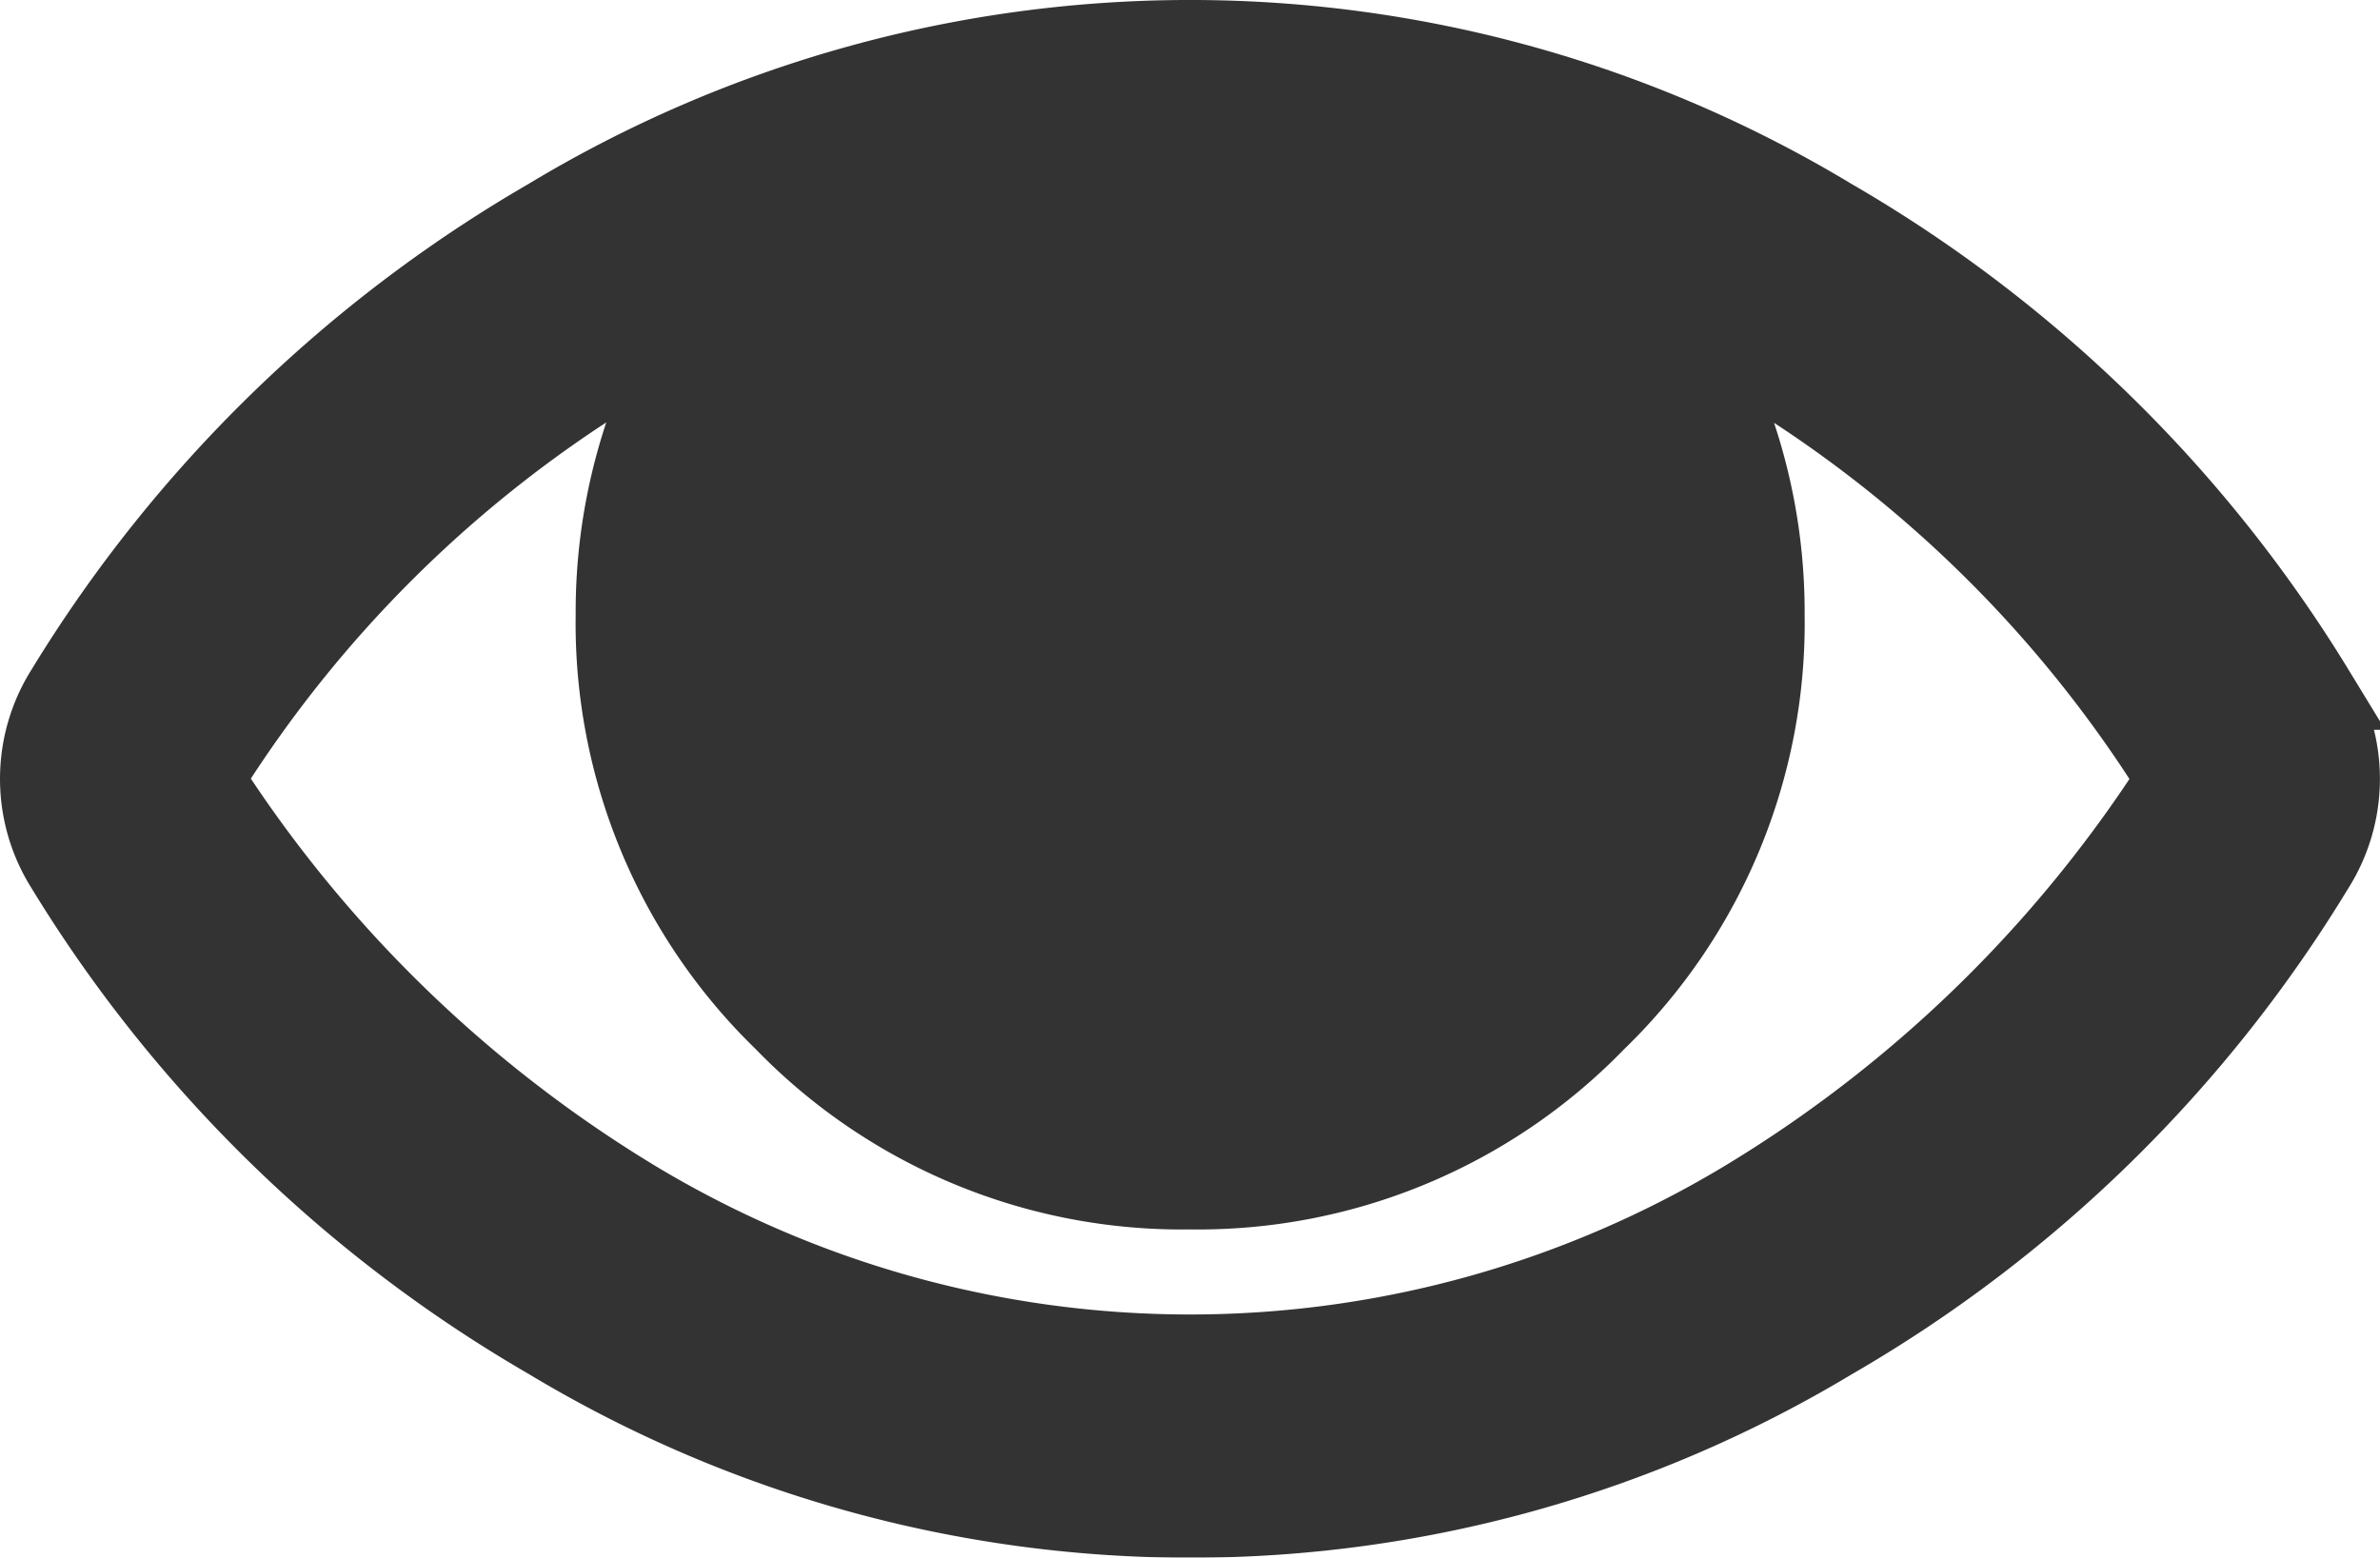 <svg xmlns="http://www.w3.org/2000/svg" viewBox="0 0 30.139 19.731">
  <defs>
    <style>
      .eye-1 {
        opacity: 0.8;
      }

      .eye-2 {
        stroke: #000;
      }
    </style>
  </defs>
  <g id="eye_open" class="eye-1" transform="translate(0.5 -90.865)">
    <path id="Path_130" data-name="Path 130" class="eye-2" d="M28.814,99.609a17.367,17.367,0,0,0-6.122-5.984,15.723,15.723,0,0,0-16.244,0A17.363,17.363,0,0,0,.325,99.609a2.1,2.1,0,0,0,0,2.244,17.359,17.359,0,0,0,6.122,5.984,15.75,15.75,0,0,0,16.244.008,17.251,17.251,0,0,0,6.122-5.992,2.1,2.1,0,0,0,0-2.244Zm-7.179,6.431a13.622,13.622,0,0,1-14.13,0,16.783,16.783,0,0,1-5.423-5.309,15.981,15.981,0,0,1,6.2-5.74,7.106,7.106,0,0,0-.992,3.658A7.016,7.016,0,0,0,9.423,103.8a7.015,7.015,0,0,0,5.146,2.138,7.017,7.017,0,0,0,5.146-2.138,7.014,7.014,0,0,0,2.138-5.146,7.105,7.105,0,0,0-.992-3.658,15.983,15.983,0,0,1,6.2,5.74A16.779,16.779,0,0,1,21.635,106.04Z" transform="translate(0)"/>
  </g>
</svg>